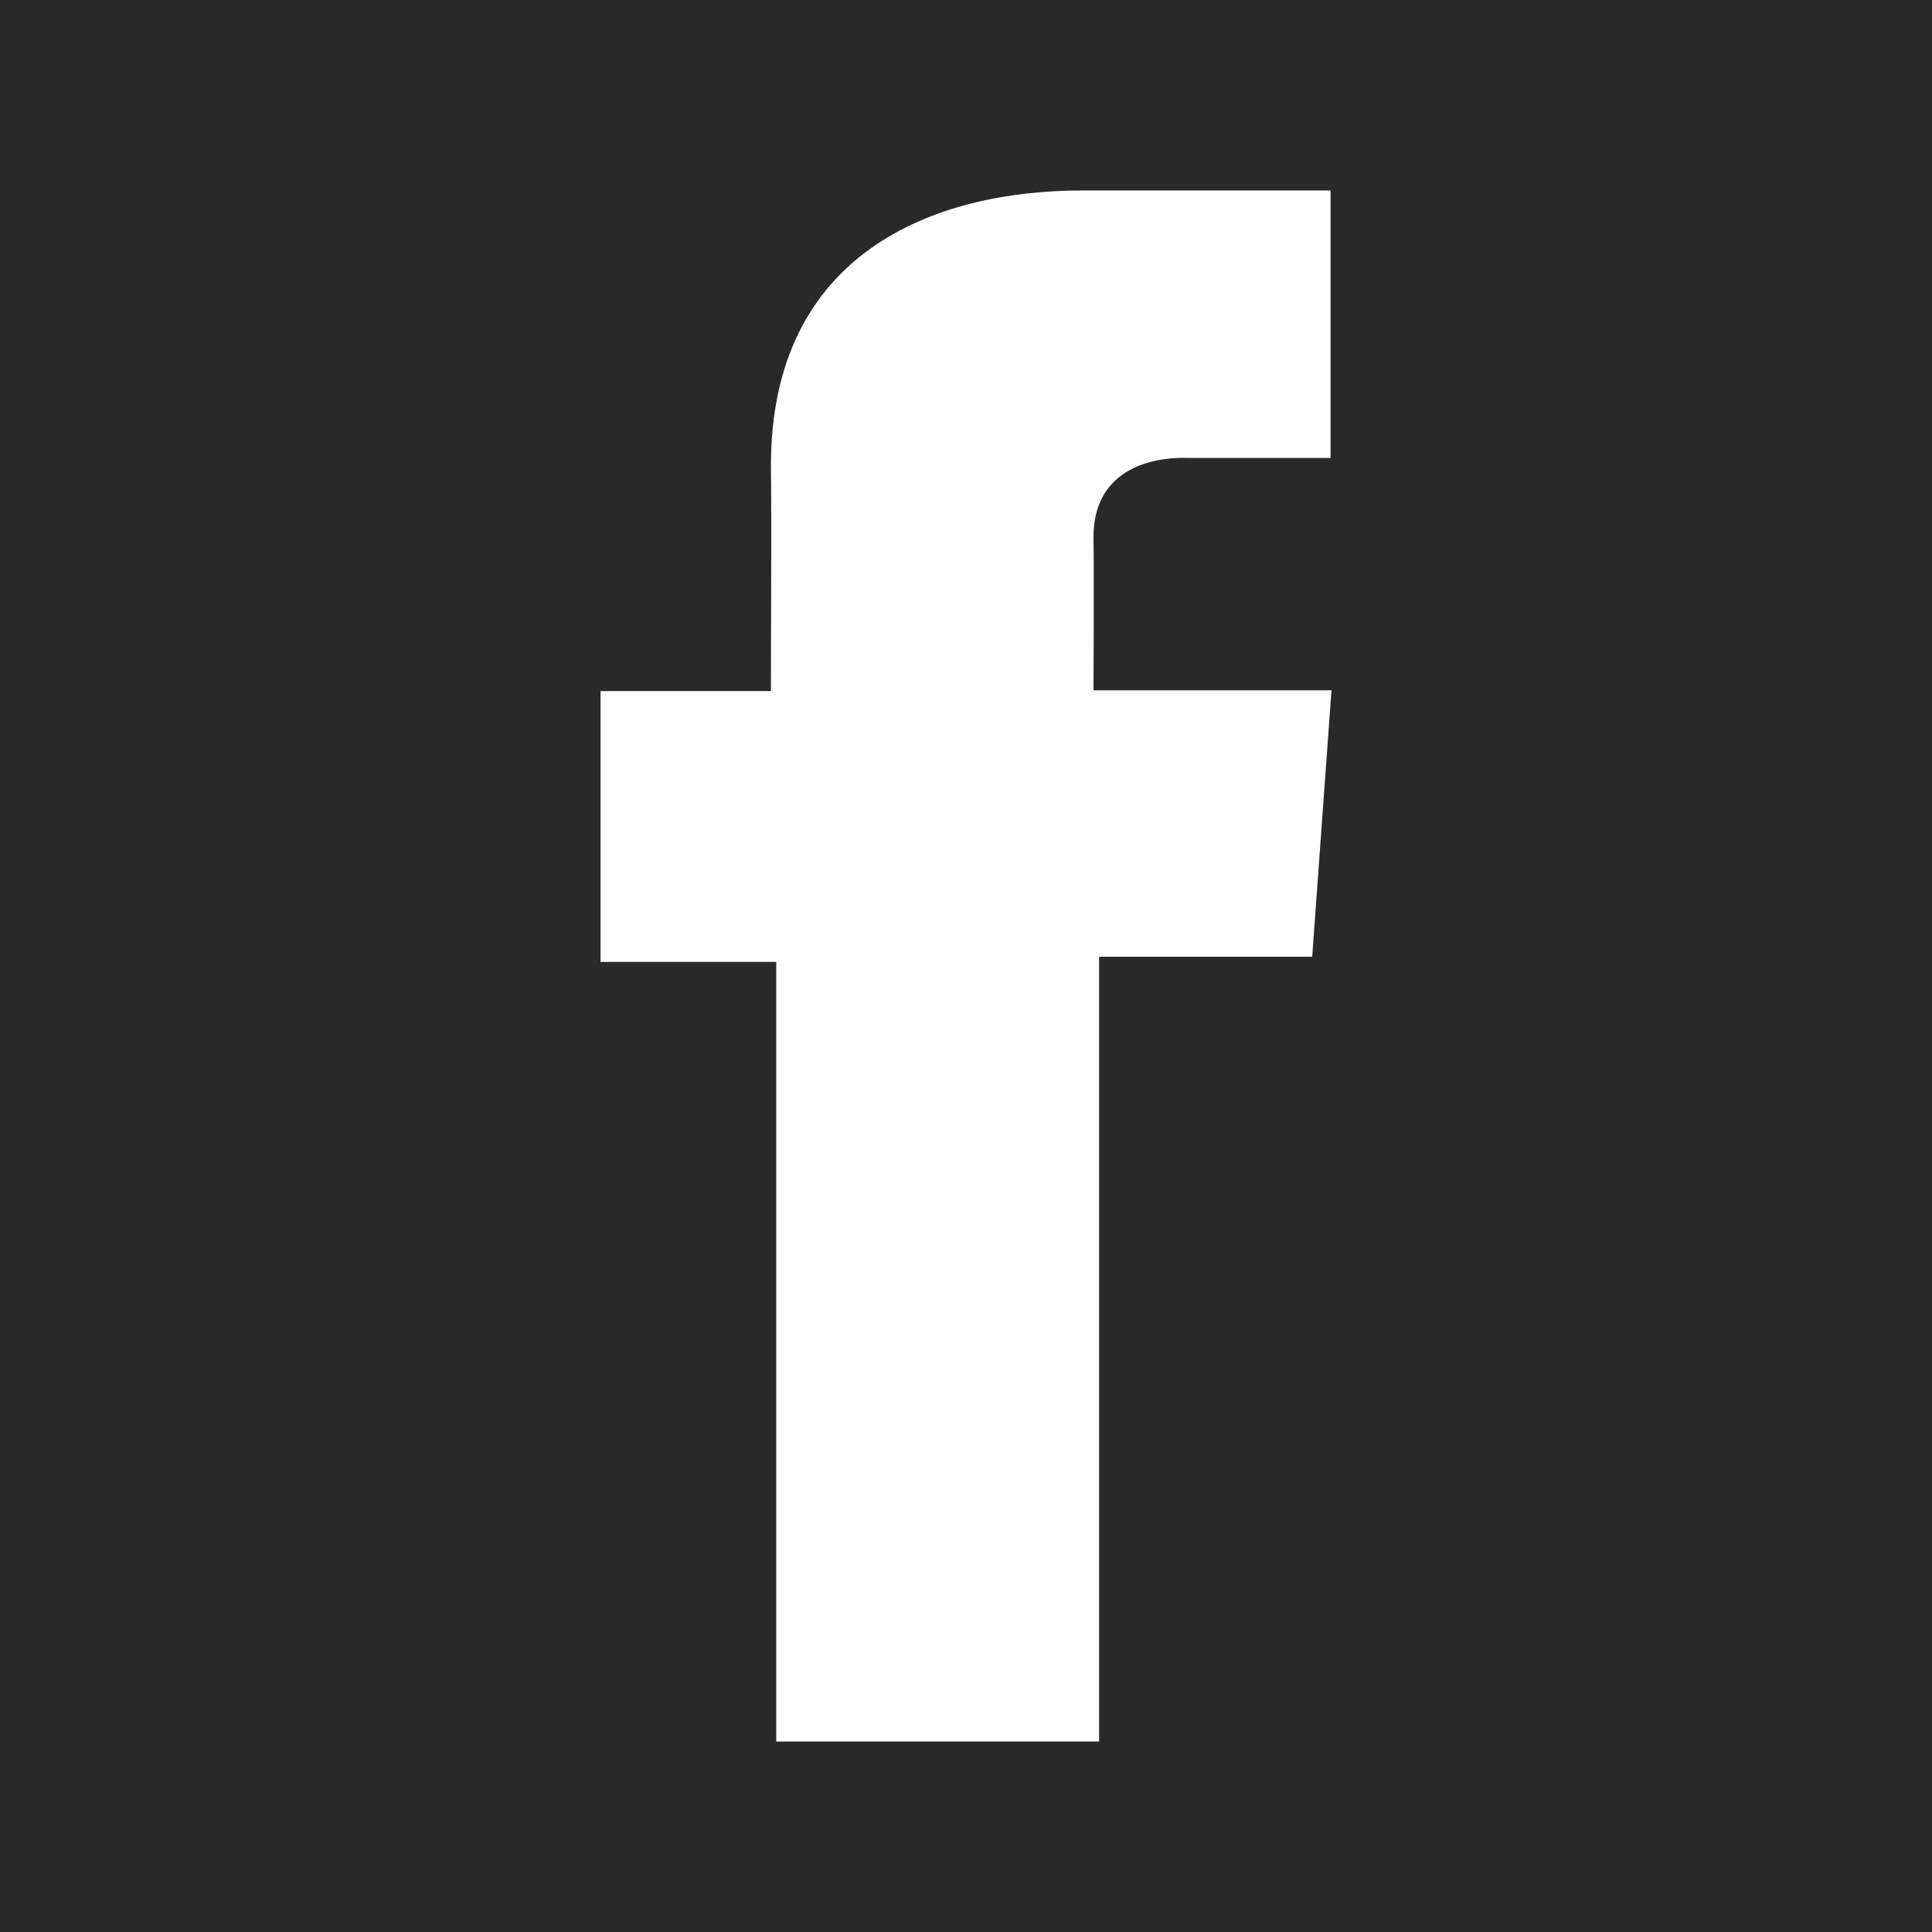 <?xml version="1.0" encoding="utf-8"?>
<!-- Generator: Adobe Illustrator 16.0.0, SVG Export Plug-In . SVG Version: 6.00 Build 0)  -->
<!DOCTYPE svg PUBLIC "-//W3C//DTD SVG 1.1//EN" "http://www.w3.org/Graphics/SVG/1.1/DTD/svg11.dtd">
<svg version="1.1" id="Icon" xmlns="http://www.w3.org/2000/svg" xmlns:xlink="http://www.w3.org/1999/xlink" x="0px" y="0px"
	 width="841.89px" height="841.89px" viewBox="221.919 0.534 841.89 841.89" enable-background="new 221.919 0.534 841.89 841.89"
	 xml:space="preserve">
<path fill="#292929" d="M221.918,0.534v841.89h841.89V0.534H221.918z M793.728,417.435h-92.871v342.001H560.174V419.698h-76.577
	V301.693h74.262c0-34.903,0.333-65.913,0-98.273c0-92.958,71.385-119.881,135.614-119.881c43.131,0,108.148,0,108.148,0v-0.018
	h0.105v116.566c-9.104,0.053-44.48,0-62.756,0c-2.246,0-40.551-2.087-40.551,34.623c0.279,14.979,0,66.649,0,66.649h103.709
	L793.728,417.435z"/>
</svg>
